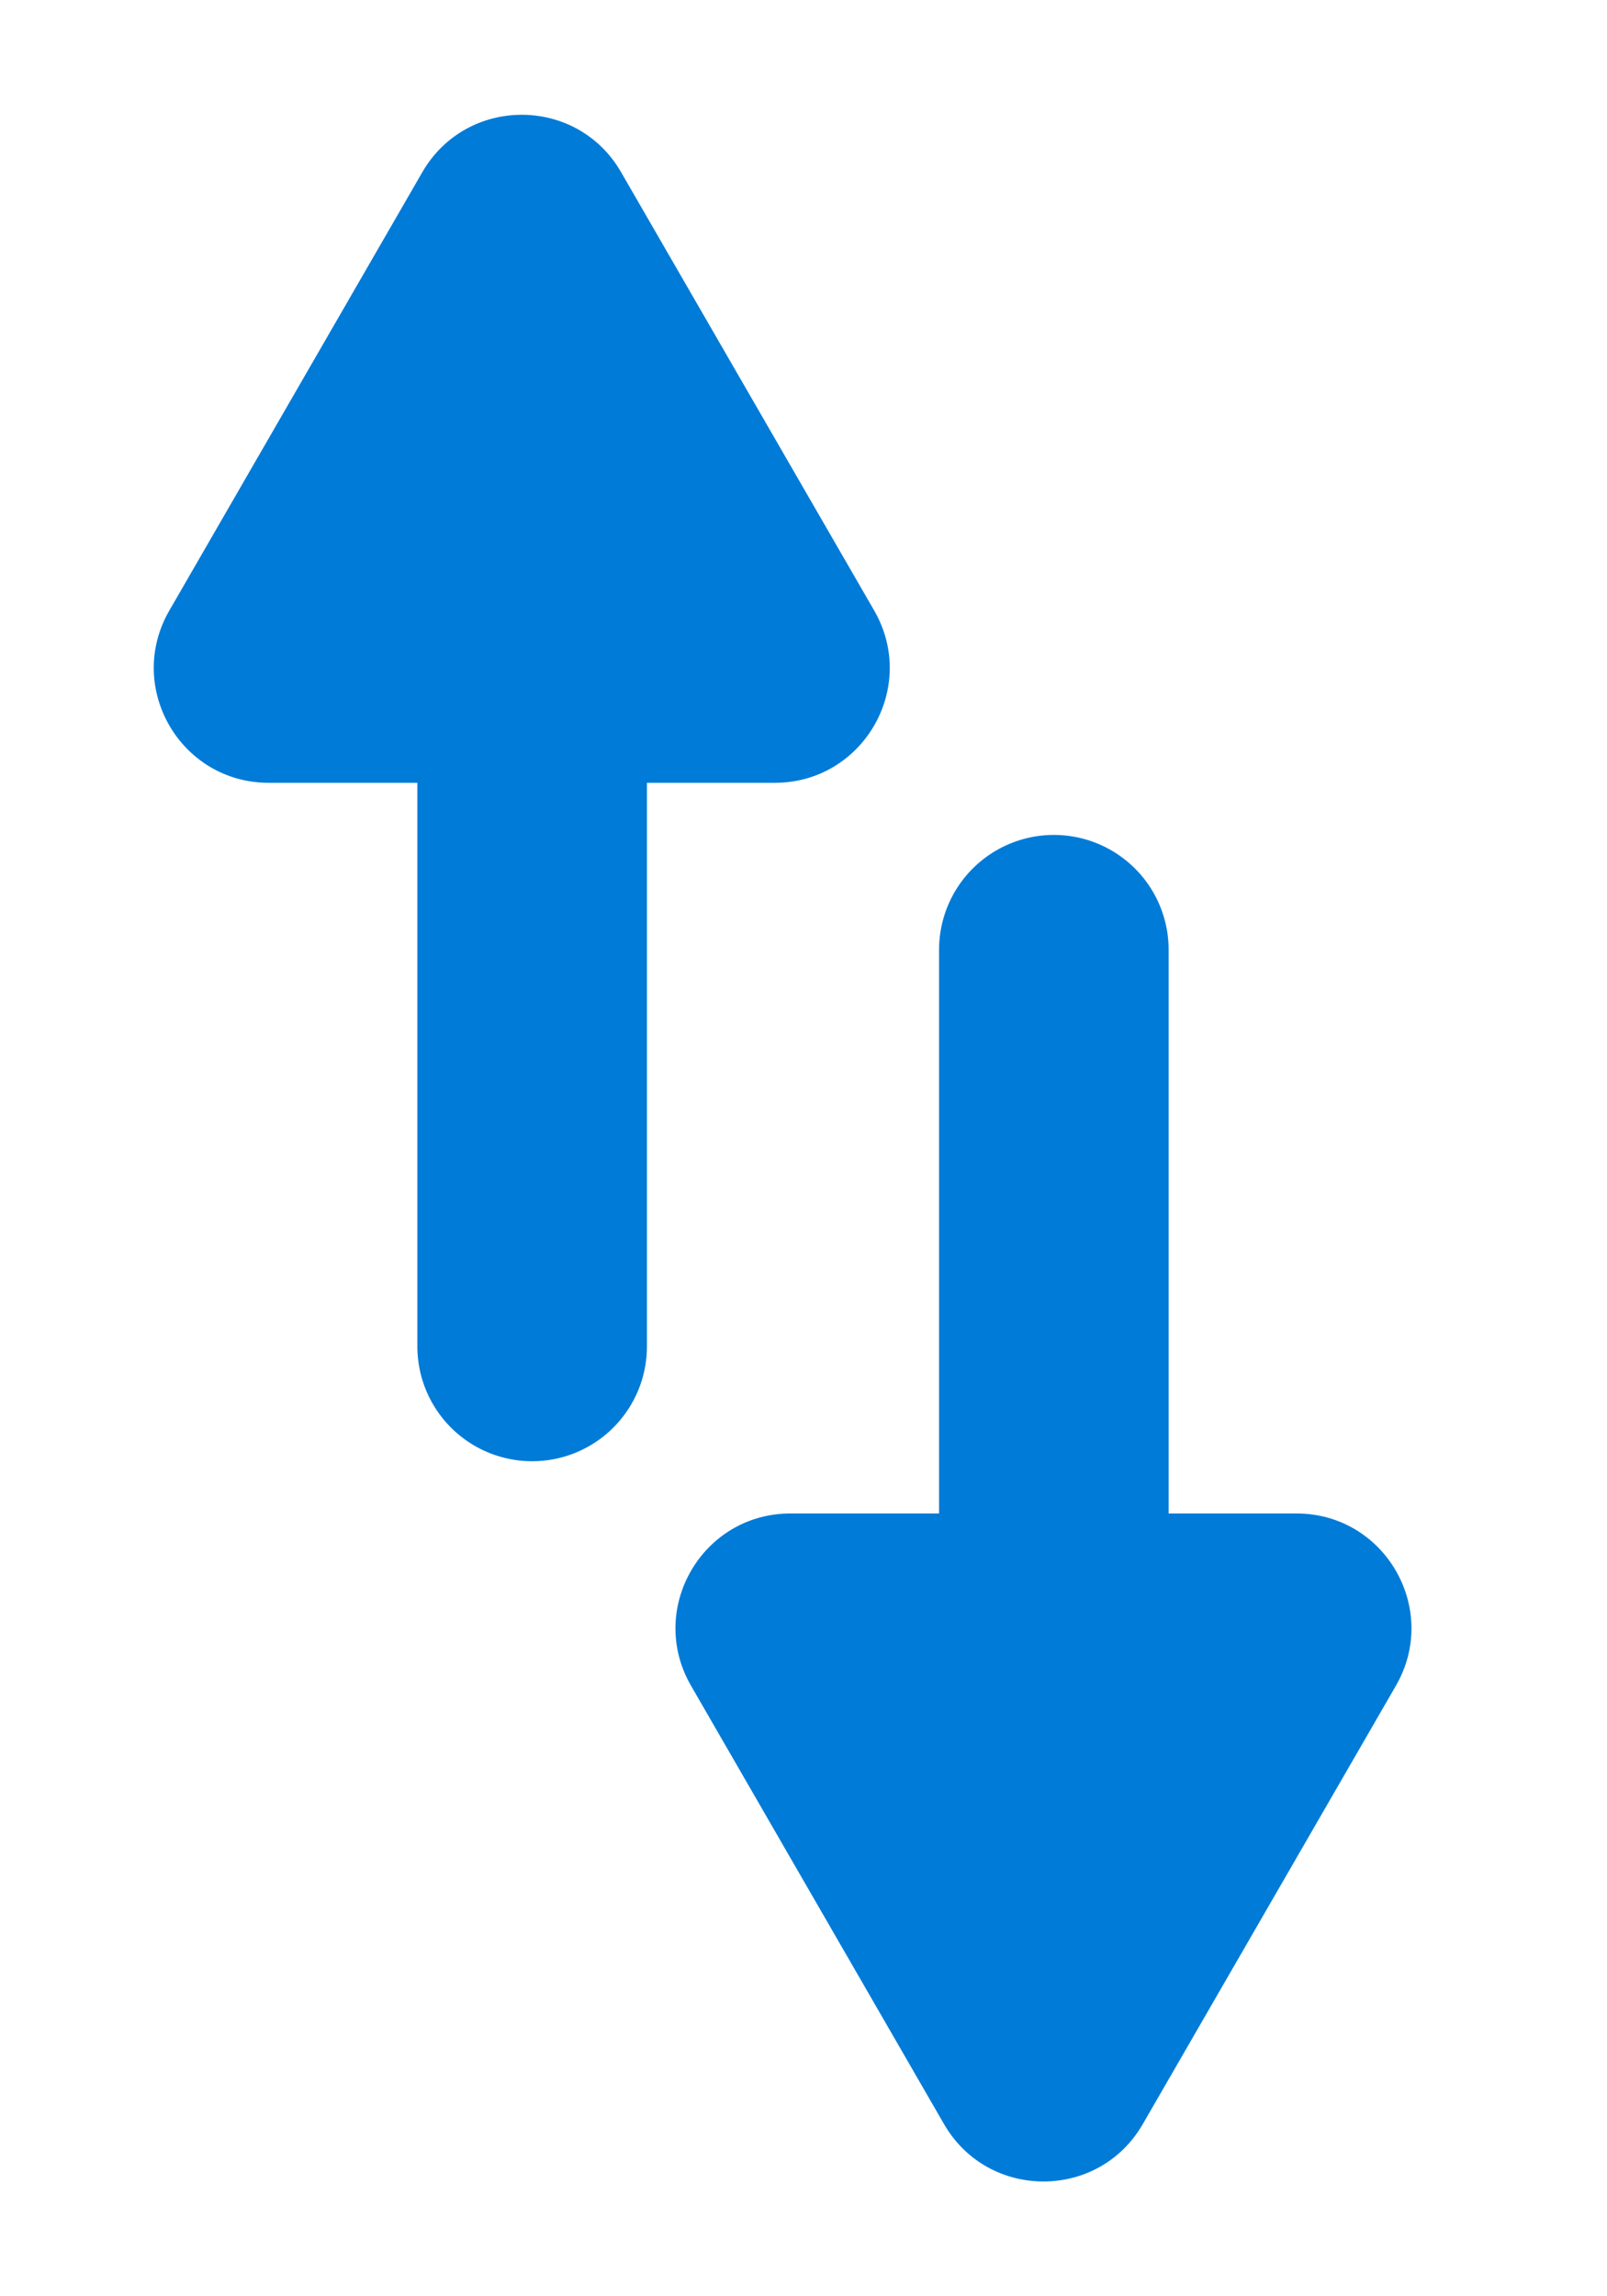 <svg width="14" height="20" viewBox="0 0 14 20" fill="none" xmlns="http://www.w3.org/2000/svg">
<line x1="4.636" y1="6.455" x2="4.636" y2="11.727" stroke="#007BD8" stroke-width="2" stroke-linecap="round"/>
<path d="M3.679 1.5C4.064 0.833 5.027 0.833 5.411 1.5L7.616 5.318C8.001 5.985 7.52 6.818 6.75 6.818H2.341C1.571 6.818 1.09 5.985 1.475 5.318L3.679 1.5Z" fill="#007BD8"/>
<line x1="1" y1="-1" x2="6.273" y2="-1" transform="matrix(-4.3711e-08 -1 -1 4.3711e-08 8.181 14.545)" stroke="#007BD8" stroke-width="2" stroke-linecap="round"/>
<path d="M8.224 18.5C8.609 19.167 9.572 19.167 9.956 18.5L12.161 14.682C12.546 14.015 12.065 13.182 11.295 13.182H6.886C6.116 13.182 5.635 14.015 6.02 14.682L8.224 18.5Z" fill="#007BD8"/>
</svg>
